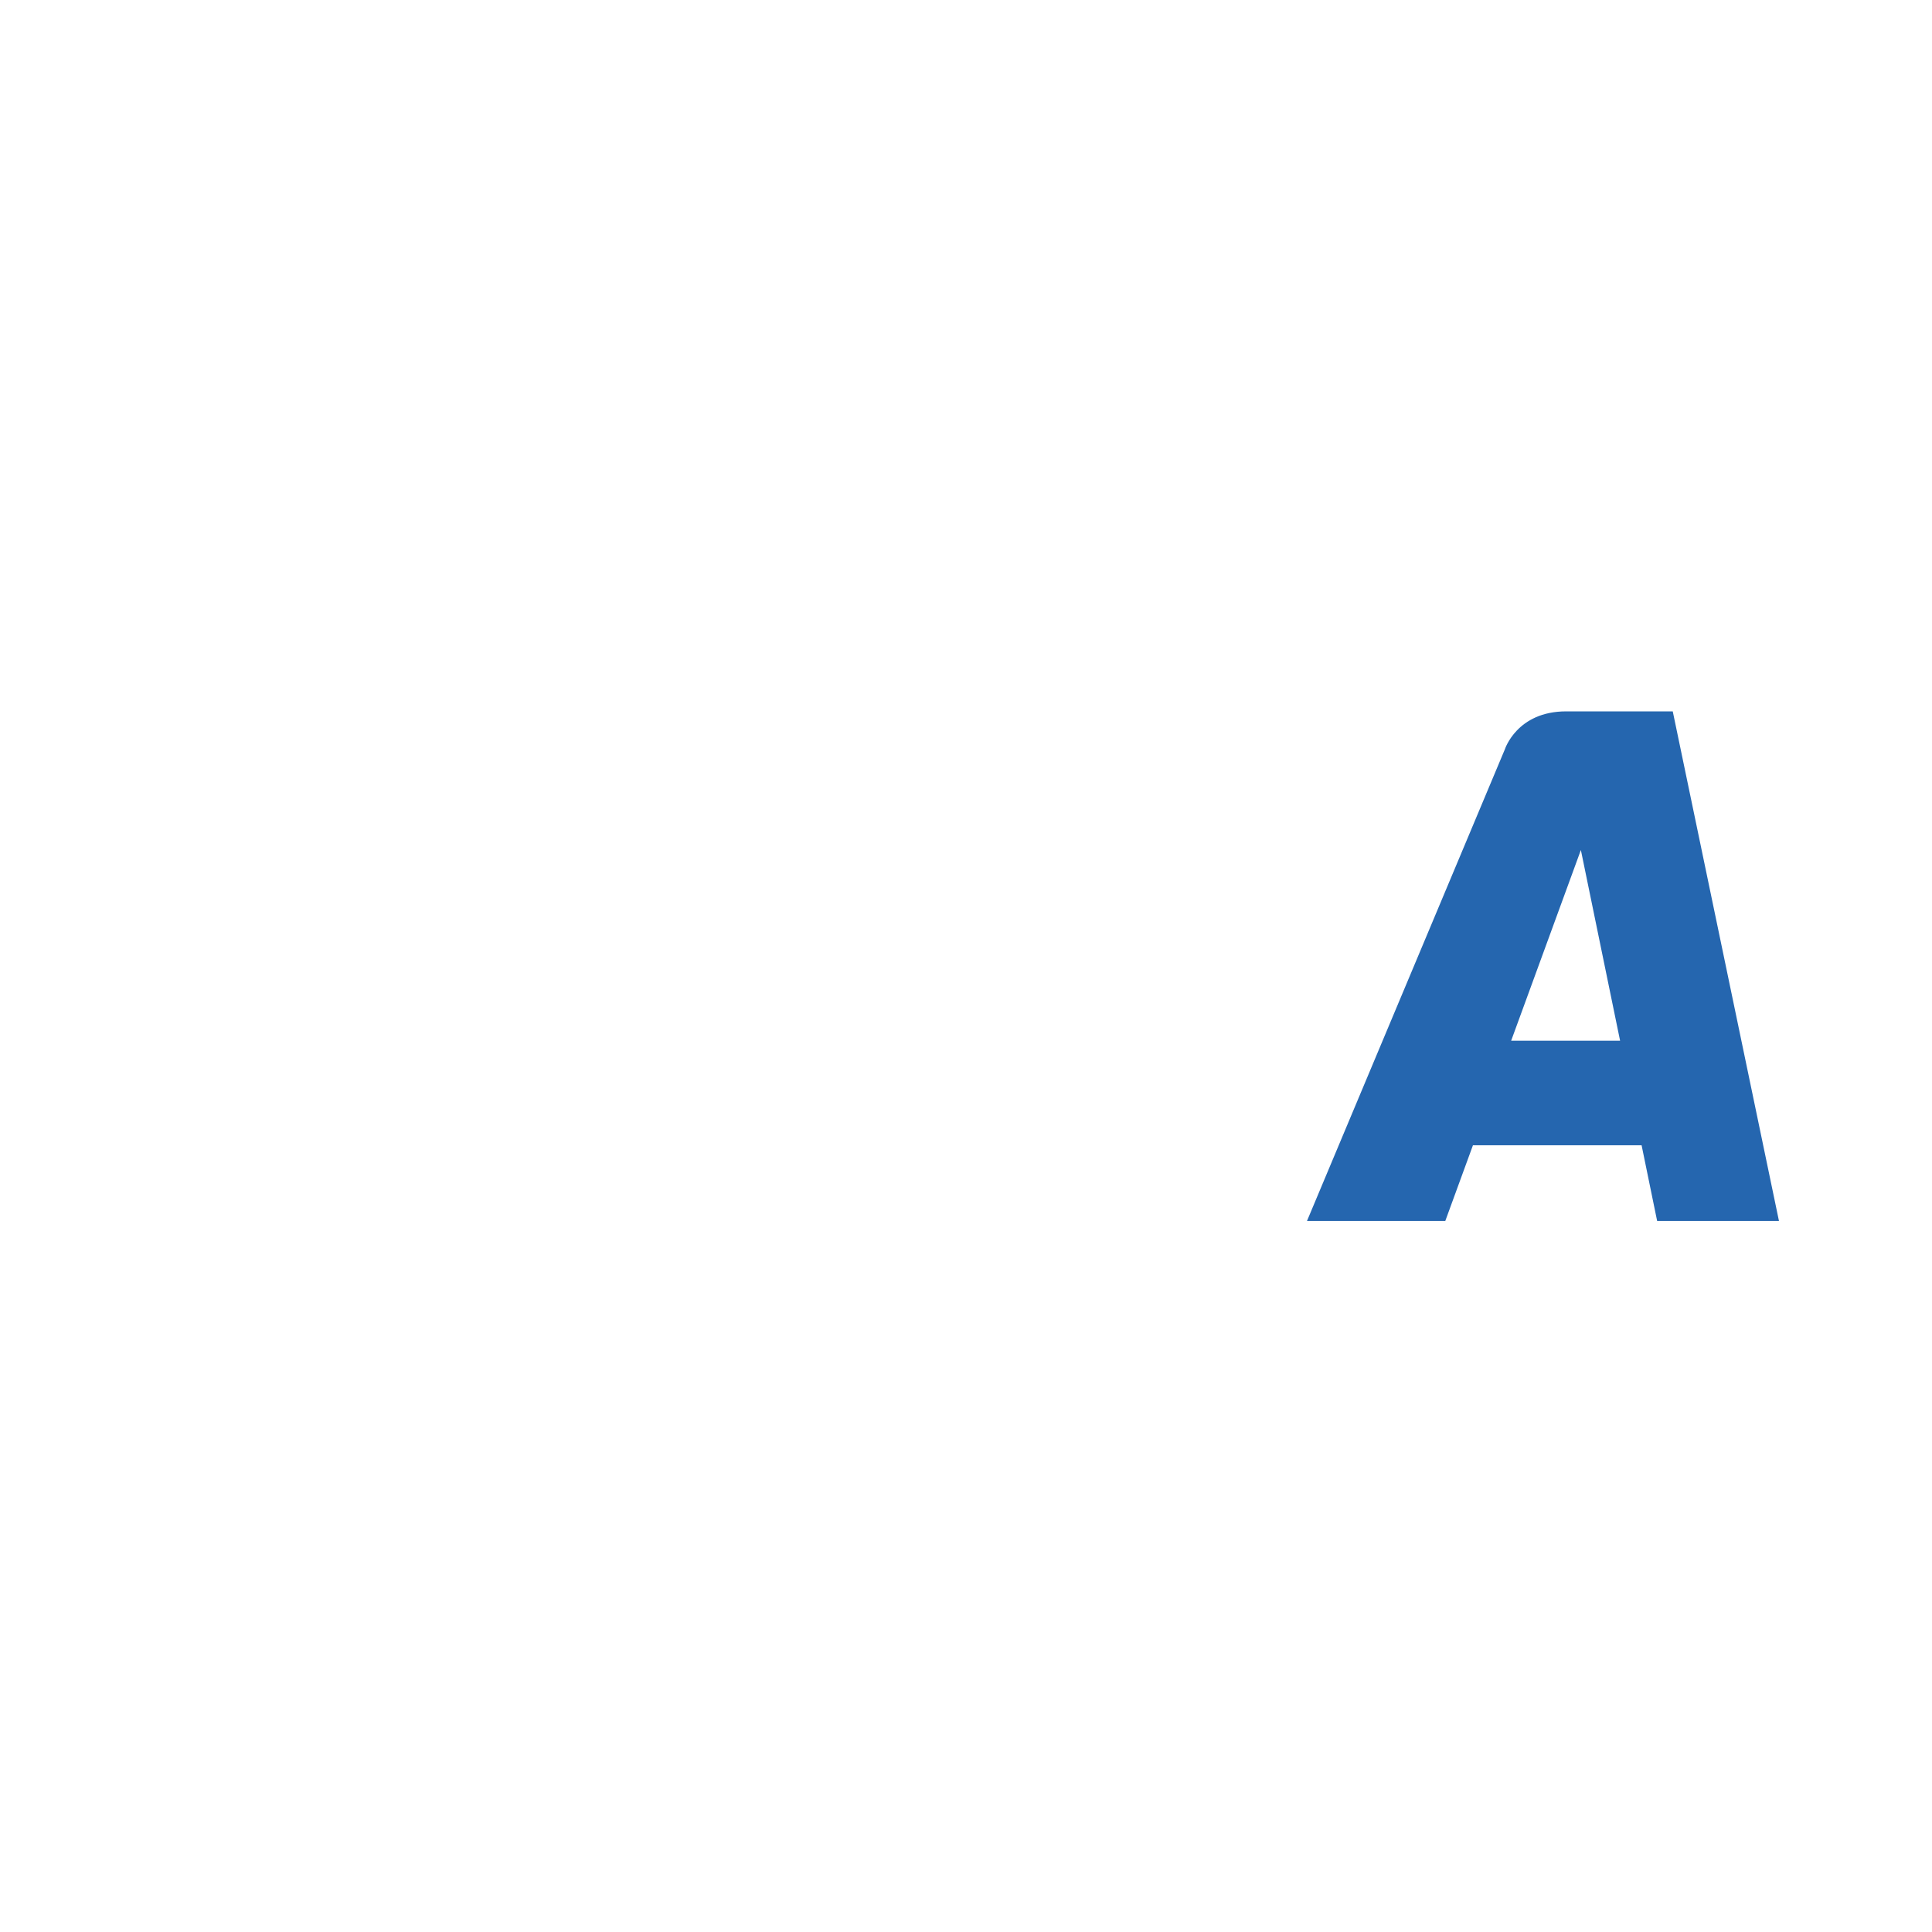<svg version="1.1" id="Layer_1" xmlns="http://www.w3.org/2000/svg" xmlns:xlink="http://www.w3.org/1999/xlink" x="0px" y="0px" viewBox="0 0 2500 2500" style="enable-background:new 0 0 2500 2500;" xml:space="preserve"><style type="text/css">
	.st0{fill:#2566AF;}
	.st1{fill:#E6A540;}
</style><path class="st0" d="M2164.54,920.51h-138.01c-63.73,0-79.25,49.14-79.25,49.14l-256.05,610.29h178.96l35.79-97.95h218.25
	l20.11,97.95h0h157.64L2164.54,920.51z M1955.43,1346.68l90.21-246.77l50.75,246.77H1955.43z"/></svg>